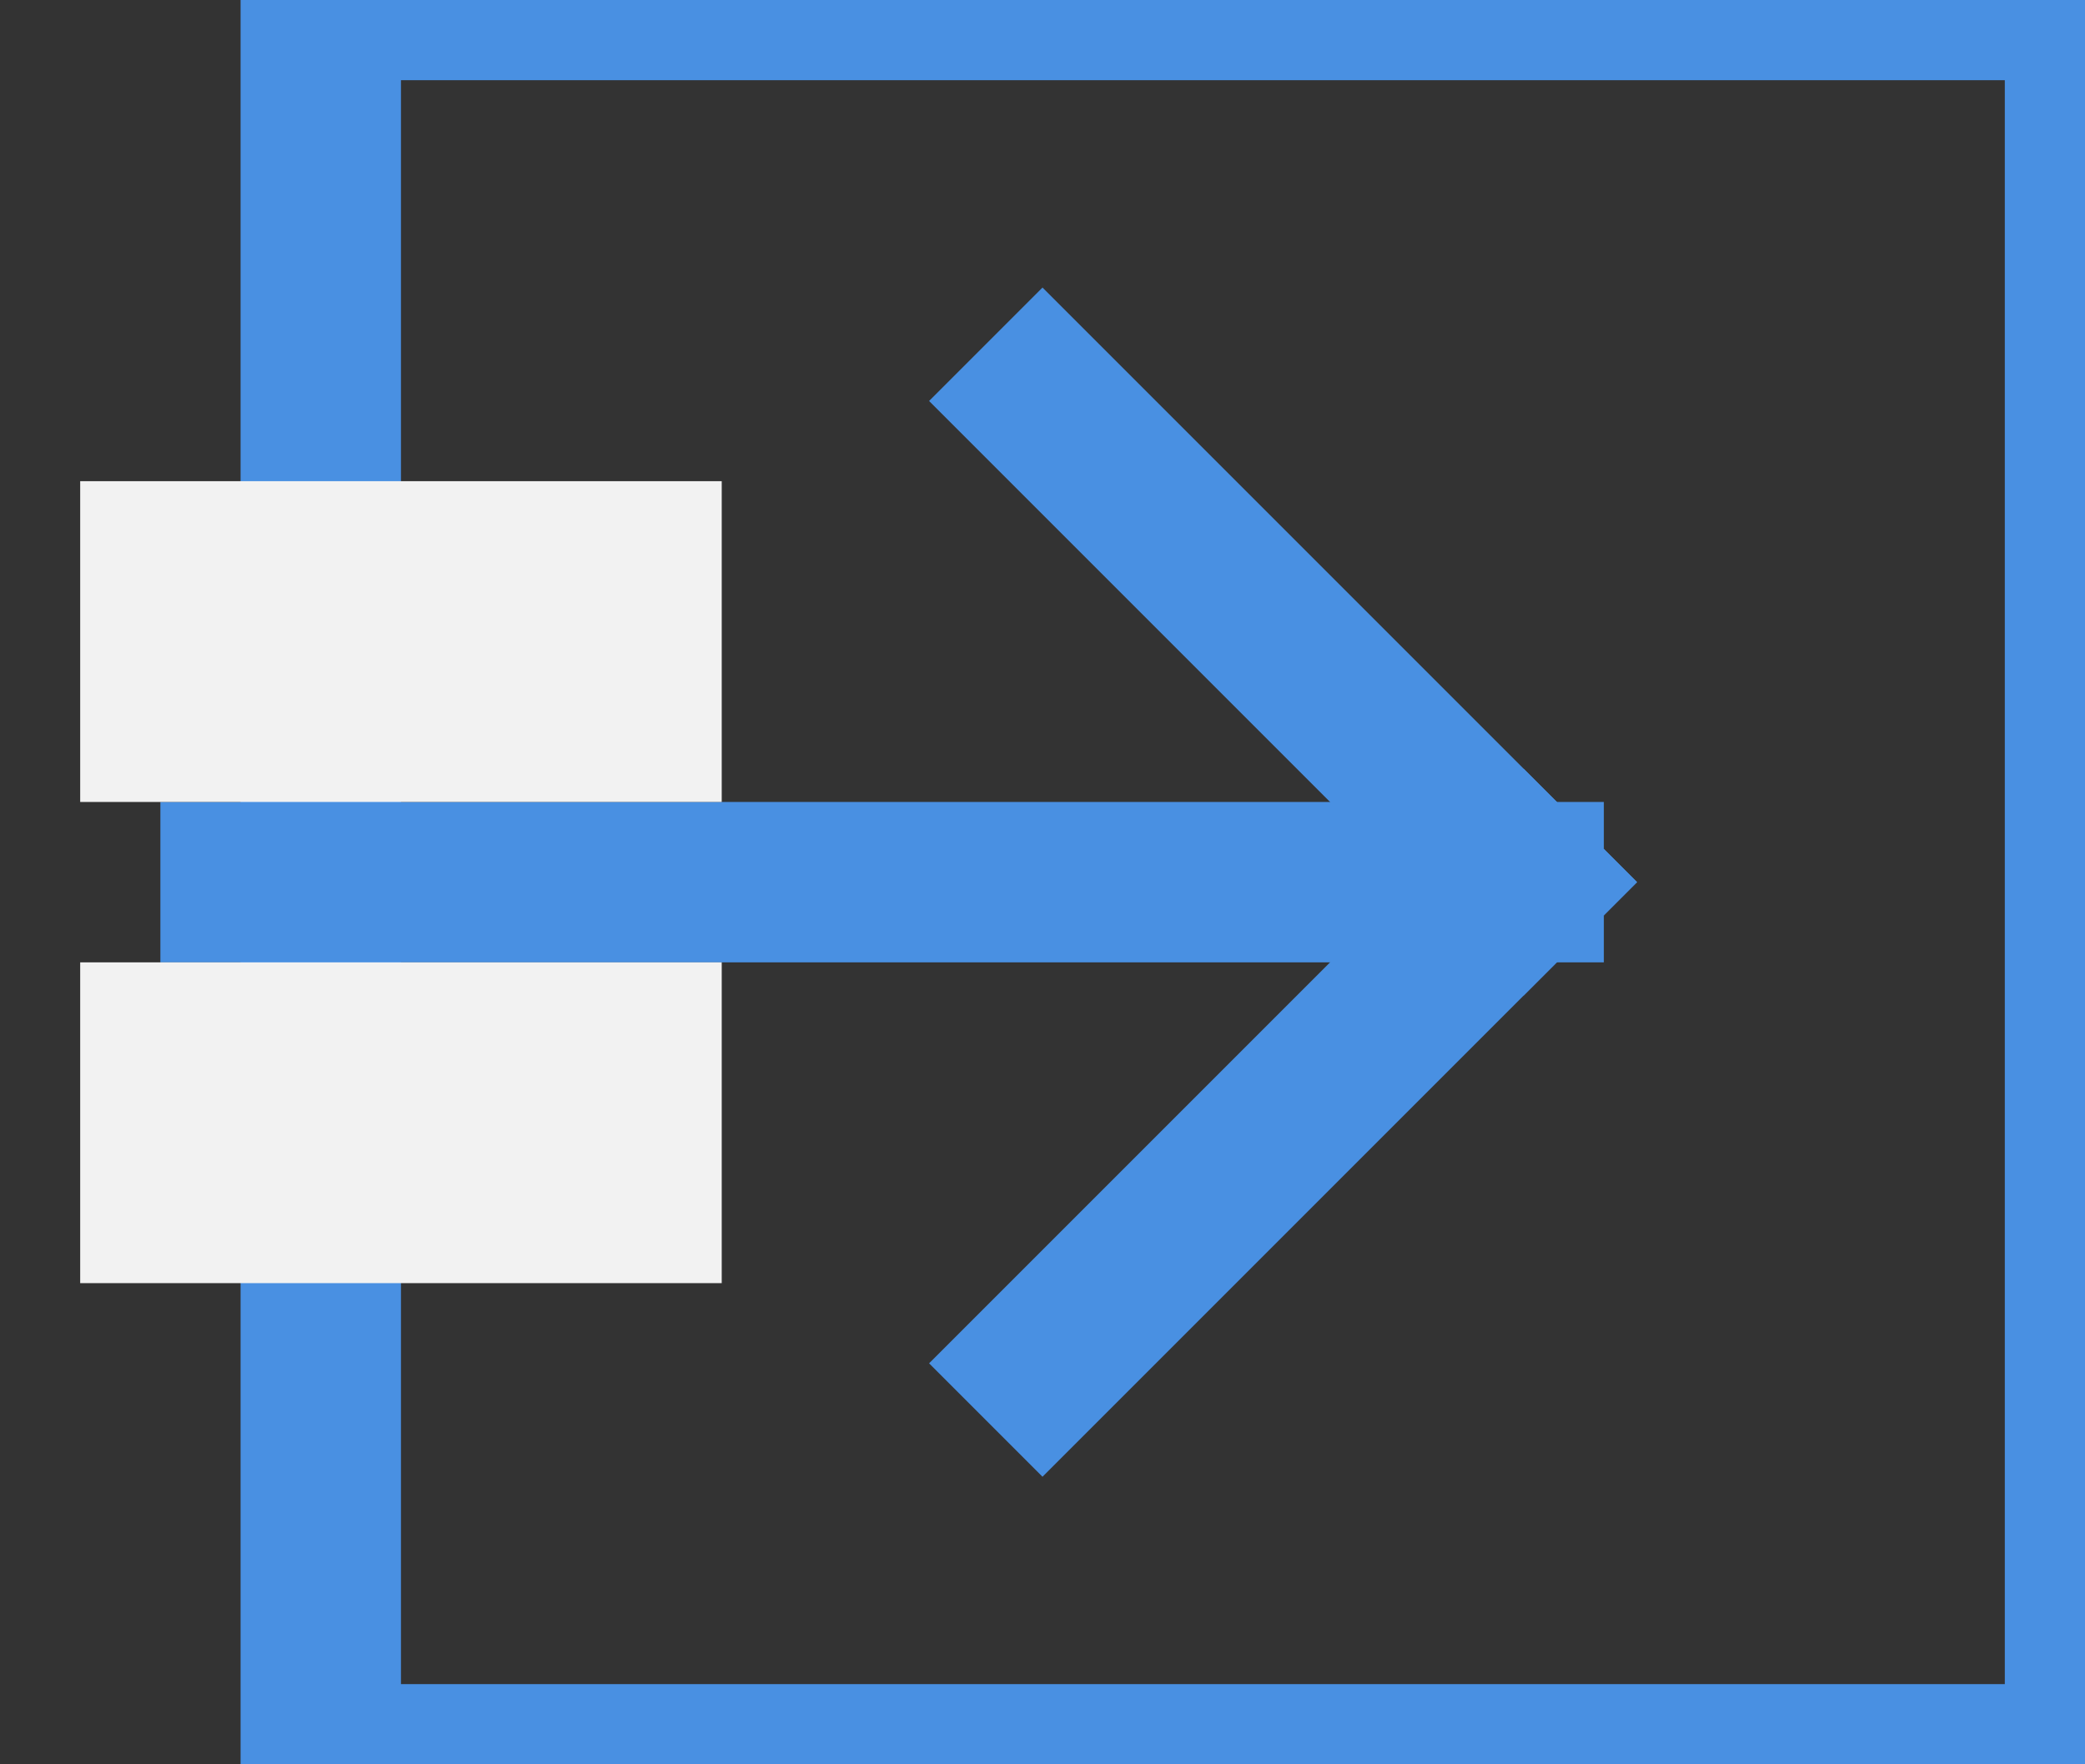 <?xml version="1.0" encoding="UTF-8" standalone="no"?>
<svg width="13px" height="11px" viewBox="0 0 13 11" version="1.1" xmlns="http://www.w3.org/2000/svg" xmlns:xlink="http://www.w3.org/1999/xlink" xmlns:sketch="http://www.bohemiancoding.com/sketch/ns">
    <rect x="0" y="0" width="13" height="11" fill="#333333" stroke="none"/>
    <!-- Generator: Sketch Beta 3.4.2 (15855) - http://www.bohemiancoding.com/sketch -->
    <title>Go to details</title>
    <desc>Created with Sketch Beta.</desc>
    <defs></defs>
    <g id="Scheme-View" stroke="none" stroke-width="1" fill="none" fill-rule="evenodd" sketch:type="MSPage">
        <g id="Scheme-View-(mouseover)" sketch:type="MSArtboardGroup" transform="translate(-19, -385)">
            <g id="Go-to-details" sketch:type="MSLayerGroup" transform="translate(26, 390.5) scale(-1, 1) translate(-26, -390.5) translate(20, 385)">
                <rect id="Rectangle-42" stroke="#4990E2" sketch:type="MSShapeGroup" x="0" y="0" width="11" height="11"></rect>
                <path d="M6.5,8.5 L3.5,5.5" id="Line" stroke="#4990E2" stroke-linecap="square" sketch:type="MSShapeGroup"></path>
                <path d="M6.5,5.5 L3.5,2.5" id="Line" stroke="#4990E2" stroke-linecap="square" sketch:type="MSShapeGroup" transform="translate(5, 4) scale(1, -1) translate(-5, -4) "></path>
                <path d="M3.5,5.5 L11.5,5.5" id="Line" stroke="#4990E2" stroke-linecap="square" sketch:type="MSShapeGroup"></path>
                <path d="M9.5,4 L11.5,4" id="Line" stroke="#F2F2F2" stroke-width="2" stroke-linecap="square" sketch:type="MSShapeGroup"></path>
                <path d="M9.5,7 L11.5,7" id="Line" stroke="#F2F2F2" stroke-width="2" stroke-linecap="square" sketch:type="MSShapeGroup"></path>
            </g>
        </g>
    </g>
</svg>